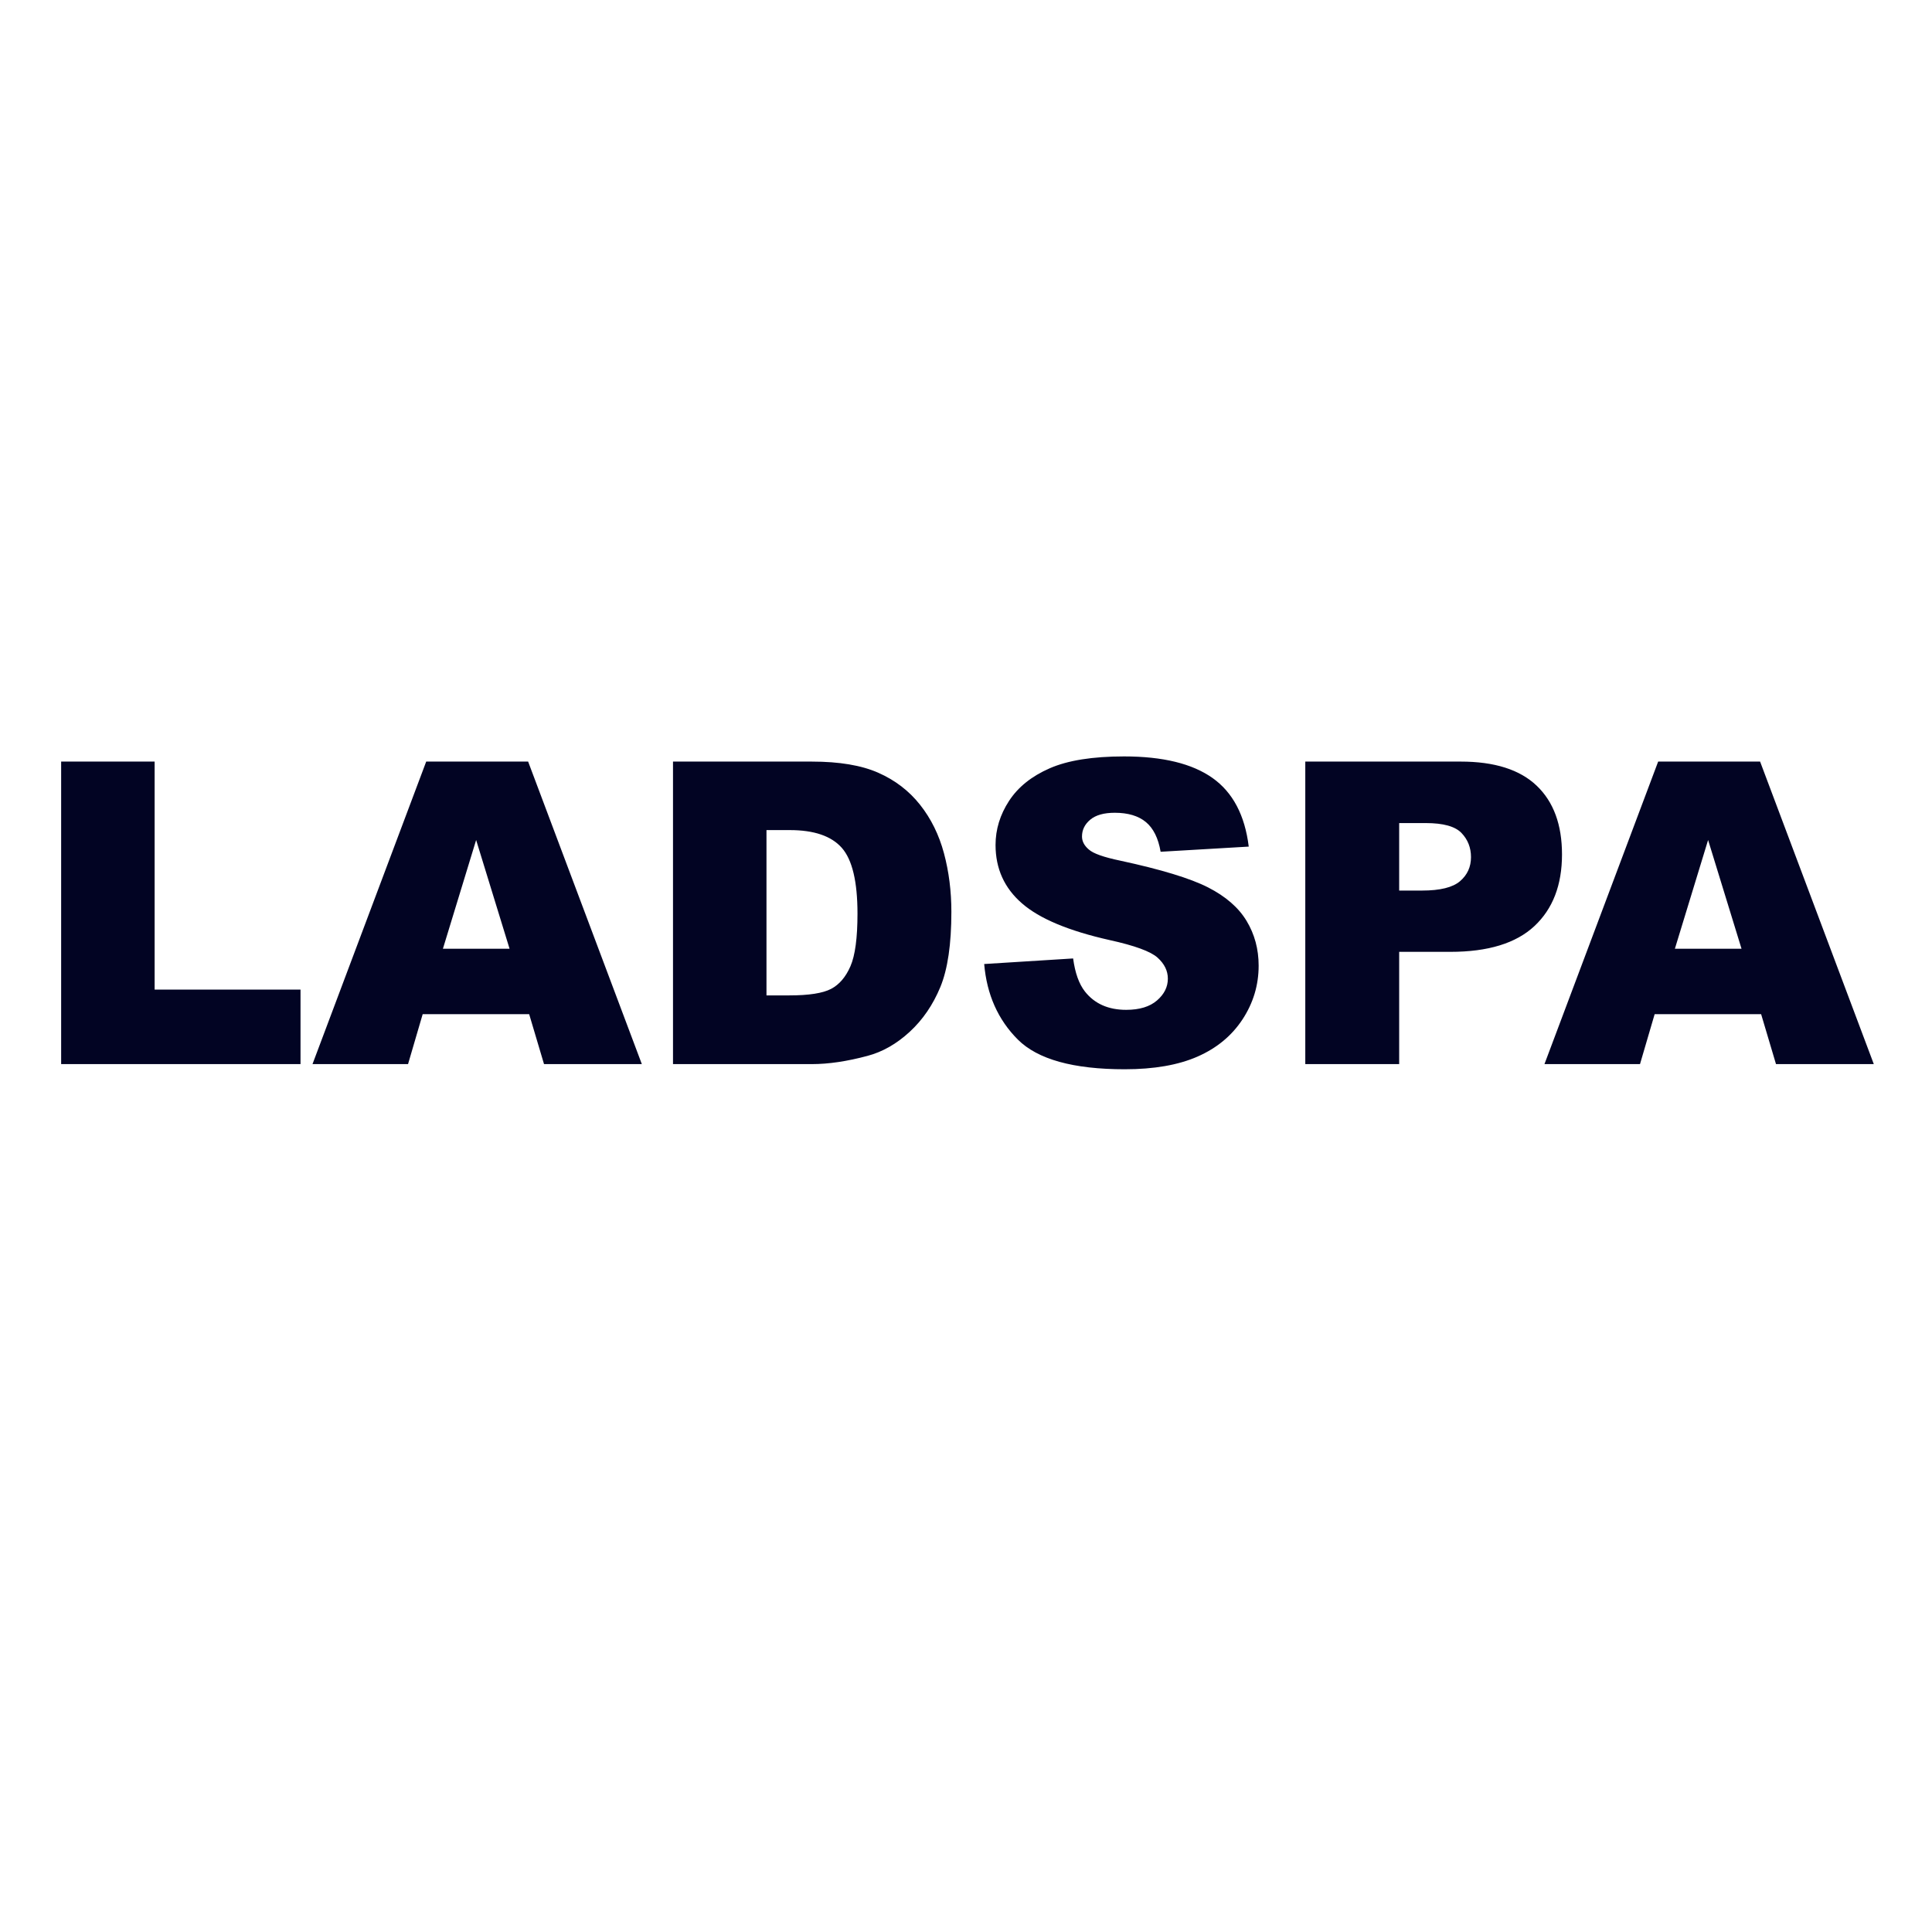 <!DOCTYPE svg PUBLIC "-//W3C//DTD SVG 1.1//EN" "http://www.w3.org/Graphics/SVG/1.1/DTD/svg11.dtd">

<!-- Uploaded to: SVG Repo, www.svgrepo.com, Transformed by: SVG Repo Mixer Tools -->
<svg fill="#020423" width="74px" height="74px" viewBox="0 0 256 256" xmlns="http://www.w3.org/2000/svg">

<g id="SVGRepo_bgCarrier" stroke-width="0"/>

<g id="SVGRepo_tracerCarrier" stroke-linecap="round" stroke-linejoin="round"/>

<g id="SVGRepo_iconCarrier"> <path d="M8.102 100.914h12.386v30.215H39.82V141H8.102v-40.086zm62.015 33.469h-14.11L54.068 141h-12.66l15.066-40.086H69.98L85.047 141H72.086l-1.969-6.617zm-2.597-8.668l-4.43-14.41-4.403 14.41h8.833zm21.656-24.8h18.402c3.628 0 6.558.491 8.791 1.476 2.233.984 4.079 2.397 5.537 4.238 1.459 1.841 2.516 3.983 3.172 6.426.656 2.442.984 5.03.984 7.765 0 4.284-.487 7.606-1.462 9.967-.976 2.36-2.33 4.339-4.06 5.934-1.733 1.595-3.592 2.657-5.58 3.185-2.715.73-5.176 1.094-7.382 1.094H89.176v-40.086zm12.386 9.077v21.903h3.036c2.588 0 4.43-.288 5.523-.862 1.094-.574 1.95-1.577 2.57-3.008.62-1.43.93-3.75.93-6.959 0-4.247-.693-7.155-2.078-8.722-1.385-1.568-3.682-2.352-6.89-2.352h-3.09zm28.848 17.746l11.785-.738c.256 1.914.775 3.372 1.559 4.375 1.276 1.622 3.099 2.434 5.469 2.434 1.768 0 3.13-.415 4.088-1.245.957-.829 1.435-1.79 1.435-2.884 0-1.04-.456-1.97-1.367-2.79-.912-.82-3.026-1.594-6.344-2.324-5.432-1.221-9.306-2.843-11.62-4.867-2.334-2.023-3.5-4.603-3.5-7.738 0-2.06.596-4.006 1.79-5.838 1.194-1.832 2.99-3.272 5.387-4.32 2.397-1.048 5.683-1.573 9.857-1.573 5.123 0 9.028.953 11.717 2.858 2.689 1.905 4.288 4.935 4.799 9.092l-11.676.683c-.31-1.804-.962-3.117-1.955-3.937-.994-.82-2.365-1.23-4.115-1.23-1.44 0-2.525.305-3.254.915-.73.611-1.094 1.354-1.094 2.229 0 .638.3 1.212.902 1.722.584.53 1.97 1.021 4.157 1.477 5.414 1.167 9.292 2.347 11.634 3.541 2.343 1.194 4.047 2.675 5.114 4.443 1.066 1.769 1.6 3.747 1.6 5.934 0 2.57-.712 4.94-2.133 7.11-1.422 2.169-3.41 3.814-5.961 4.935-2.553 1.121-5.77 1.682-9.653 1.682-6.817 0-11.539-1.313-14.164-3.938s-4.11-5.96-4.457-10.008zm42.547-26.824h20.59c4.484 0 7.843 1.066 10.076 3.2 2.233 2.132 3.35 5.167 3.35 9.105 0 4.047-1.217 7.21-3.65 9.488-2.434 2.279-6.148 3.418-11.143 3.418h-6.782V141h-12.441v-40.086zm12.441 17.09h3.036c2.388 0 4.065-.415 5.03-1.244.967-.83 1.45-1.892 1.45-3.186 0-1.258-.42-2.324-1.258-3.199-.838-.875-2.415-1.313-4.73-1.313h-3.528v8.942zm47.961 16.379H219.25L217.309 141h-12.66l15.066-40.086h13.508L248.289 141h-12.96l-1.97-6.617zm-2.597-8.668l-4.43-14.41-4.402 14.41h8.832z" fill-rule="evenodd"/> </g>

</svg>